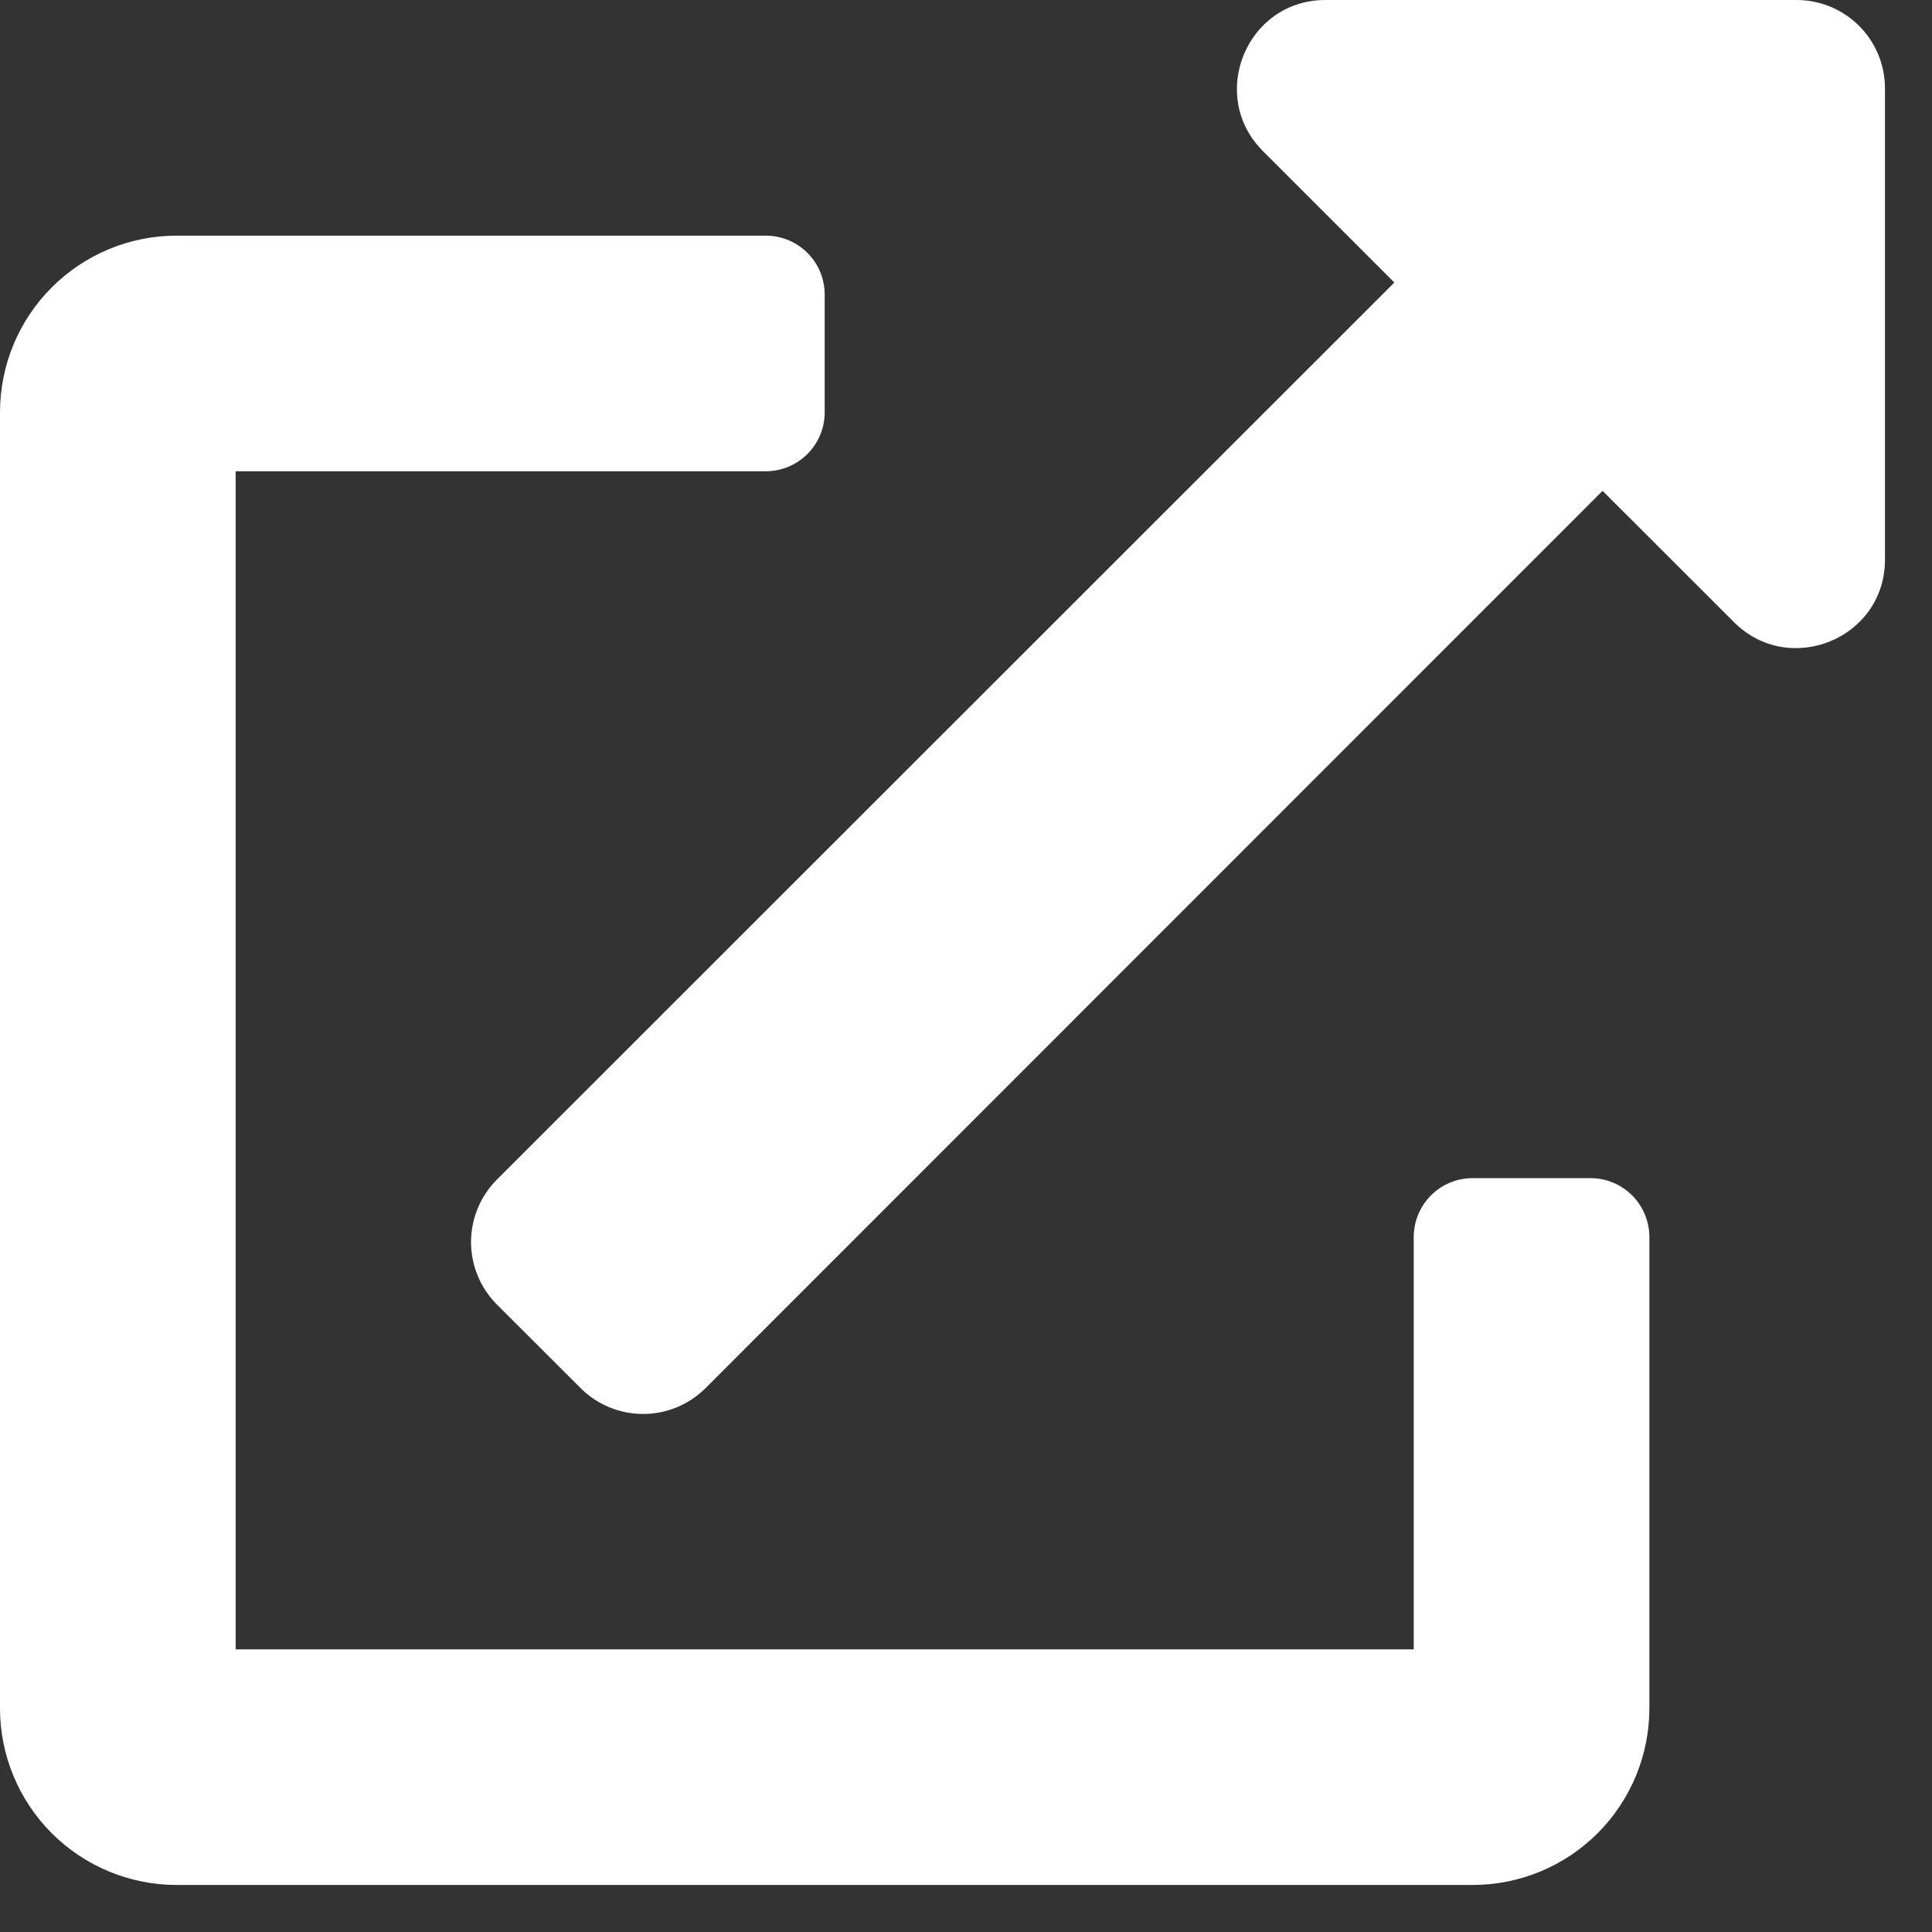 <svg width="35" height="35" viewBox="0 0 35 35" fill="none" xmlns="http://www.w3.org/2000/svg">
<rect x="0" y="0" width="35" height="35" fill="#333333" stroke="none"/>
<path d="M28.813 21.343H26.678C26.395 21.343 26.124 21.455 25.924 21.655C25.724 21.855 25.611 22.127 25.611 22.41V29.88H4.269V8.537H13.873C14.156 8.537 14.427 8.425 14.627 8.225C14.828 8.024 14.94 7.753 14.94 7.47V5.336C14.94 5.053 14.828 4.781 14.627 4.581C14.427 4.381 14.156 4.269 13.873 4.269H3.201C2.352 4.269 1.538 4.606 0.938 5.206C0.337 5.807 0 6.621 0 7.47L0 30.947C0 31.796 0.337 32.61 0.938 33.211C1.538 33.811 2.352 34.148 3.201 34.148H26.678C27.528 34.148 28.342 33.811 28.942 33.211C29.543 32.61 29.88 31.796 29.88 30.947V22.41C29.88 22.127 29.767 21.855 29.567 21.655C29.367 21.455 29.096 21.343 28.813 21.343ZM32.548 0H24.011C22.585 0 21.873 1.728 22.877 2.735L25.26 5.118L9.004 21.367C8.855 21.516 8.736 21.693 8.656 21.887C8.575 22.082 8.533 22.291 8.533 22.501C8.533 22.712 8.575 22.921 8.656 23.115C8.736 23.31 8.855 23.486 9.004 23.635L10.516 25.145C10.665 25.294 10.841 25.412 11.036 25.493C11.231 25.574 11.439 25.615 11.65 25.615C11.861 25.615 12.069 25.574 12.264 25.493C12.458 25.412 12.635 25.294 12.784 25.145L29.032 8.892L31.414 11.272C32.414 12.272 34.148 11.572 34.148 10.138V1.601C34.148 1.176 33.98 0.769 33.68 0.469C33.38 0.169 32.972 0 32.548 0Z" fill="white"/>
</svg>
